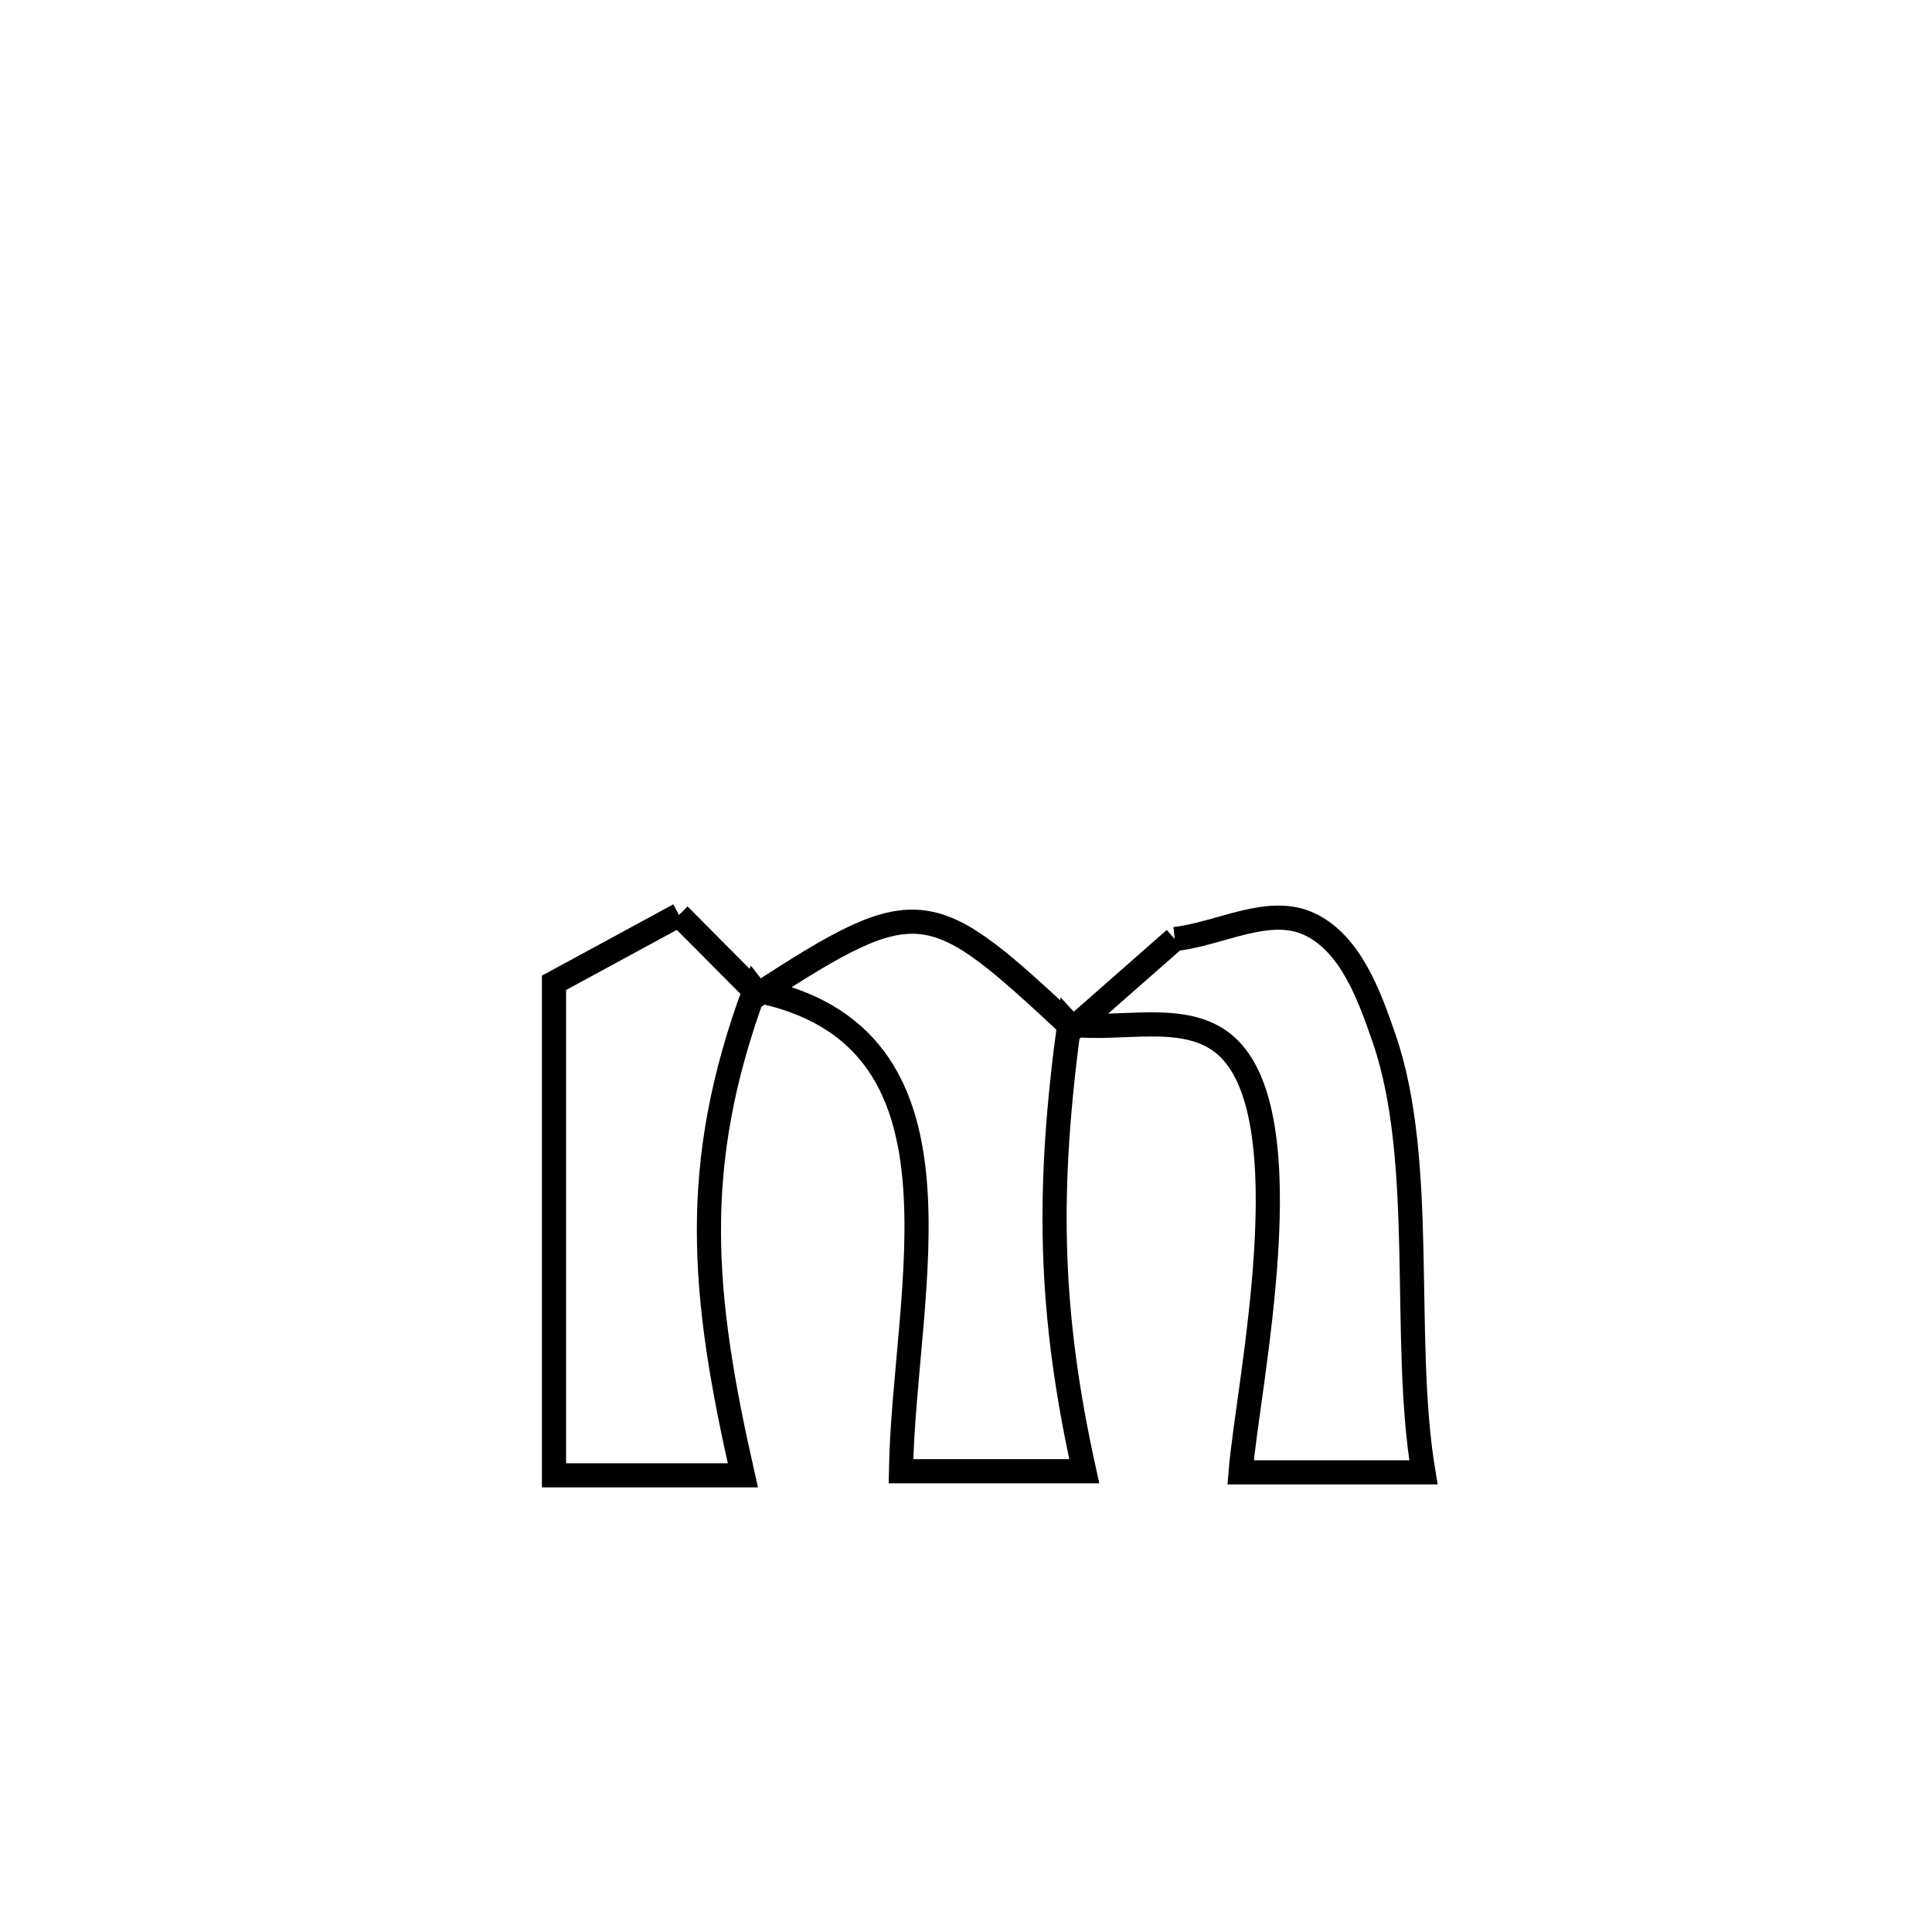 <svg xmlns="http://www.w3.org/2000/svg" viewBox="0.0 0.0 24.0 24.0" height="200px" width="200px"><path fill="none" stroke="black" stroke-width=".3" stroke-opacity="1.0"  filling="0" d="M8.435 11.366 L8.435 11.366 C8.762 11.695 9.089 12.024 9.417 12.354 L9.374 12.299 C8.565 14.486 8.718 16.079 9.228 18.327 L9.228 18.327 C8.446 18.327 7.664 18.327 6.882 18.327 L6.882 18.327 C6.882 16.288 6.882 14.248 6.882 12.209 L6.882 12.209 C7.4 11.928 7.917 11.647 8.435 11.366 L8.435 11.366"></path>
<path fill="none" stroke="black" stroke-width=".3" stroke-opacity="1.0"  filling="0" d="M14.593 11.665 L14.593 11.665 C15.152 11.604 15.761 11.24 16.269 11.481 C16.778 11.722 17.009 12.364 17.193 12.897 C17.724 14.432 17.406 16.632 17.682 18.29 L17.682 18.29 C16.925 18.29 16.168 18.29 15.411 18.29 L15.411 18.29 C15.499 17.206 16.234 13.843 15.215 12.978 C14.719 12.557 13.925 12.81 13.281 12.725 L13.328 12.777 C13.75 12.407 14.171 12.036 14.593 11.665 L14.593 11.665"></path>
<path fill="none" stroke="black" stroke-width=".3" stroke-opacity="1.0"  filling="0" d="M9.374 12.299 L9.417 12.354 C11.431 11.041 11.566 11.137 13.328 12.777 L13.281 12.726 C13.008 14.765 13.024 16.264 13.469 18.276 L13.469 18.276 C12.71 18.276 11.951 18.276 11.192 18.276 L11.192 18.276 C11.233 15.987 12.205 12.851 9.374 12.299 L9.374 12.299"></path></svg>